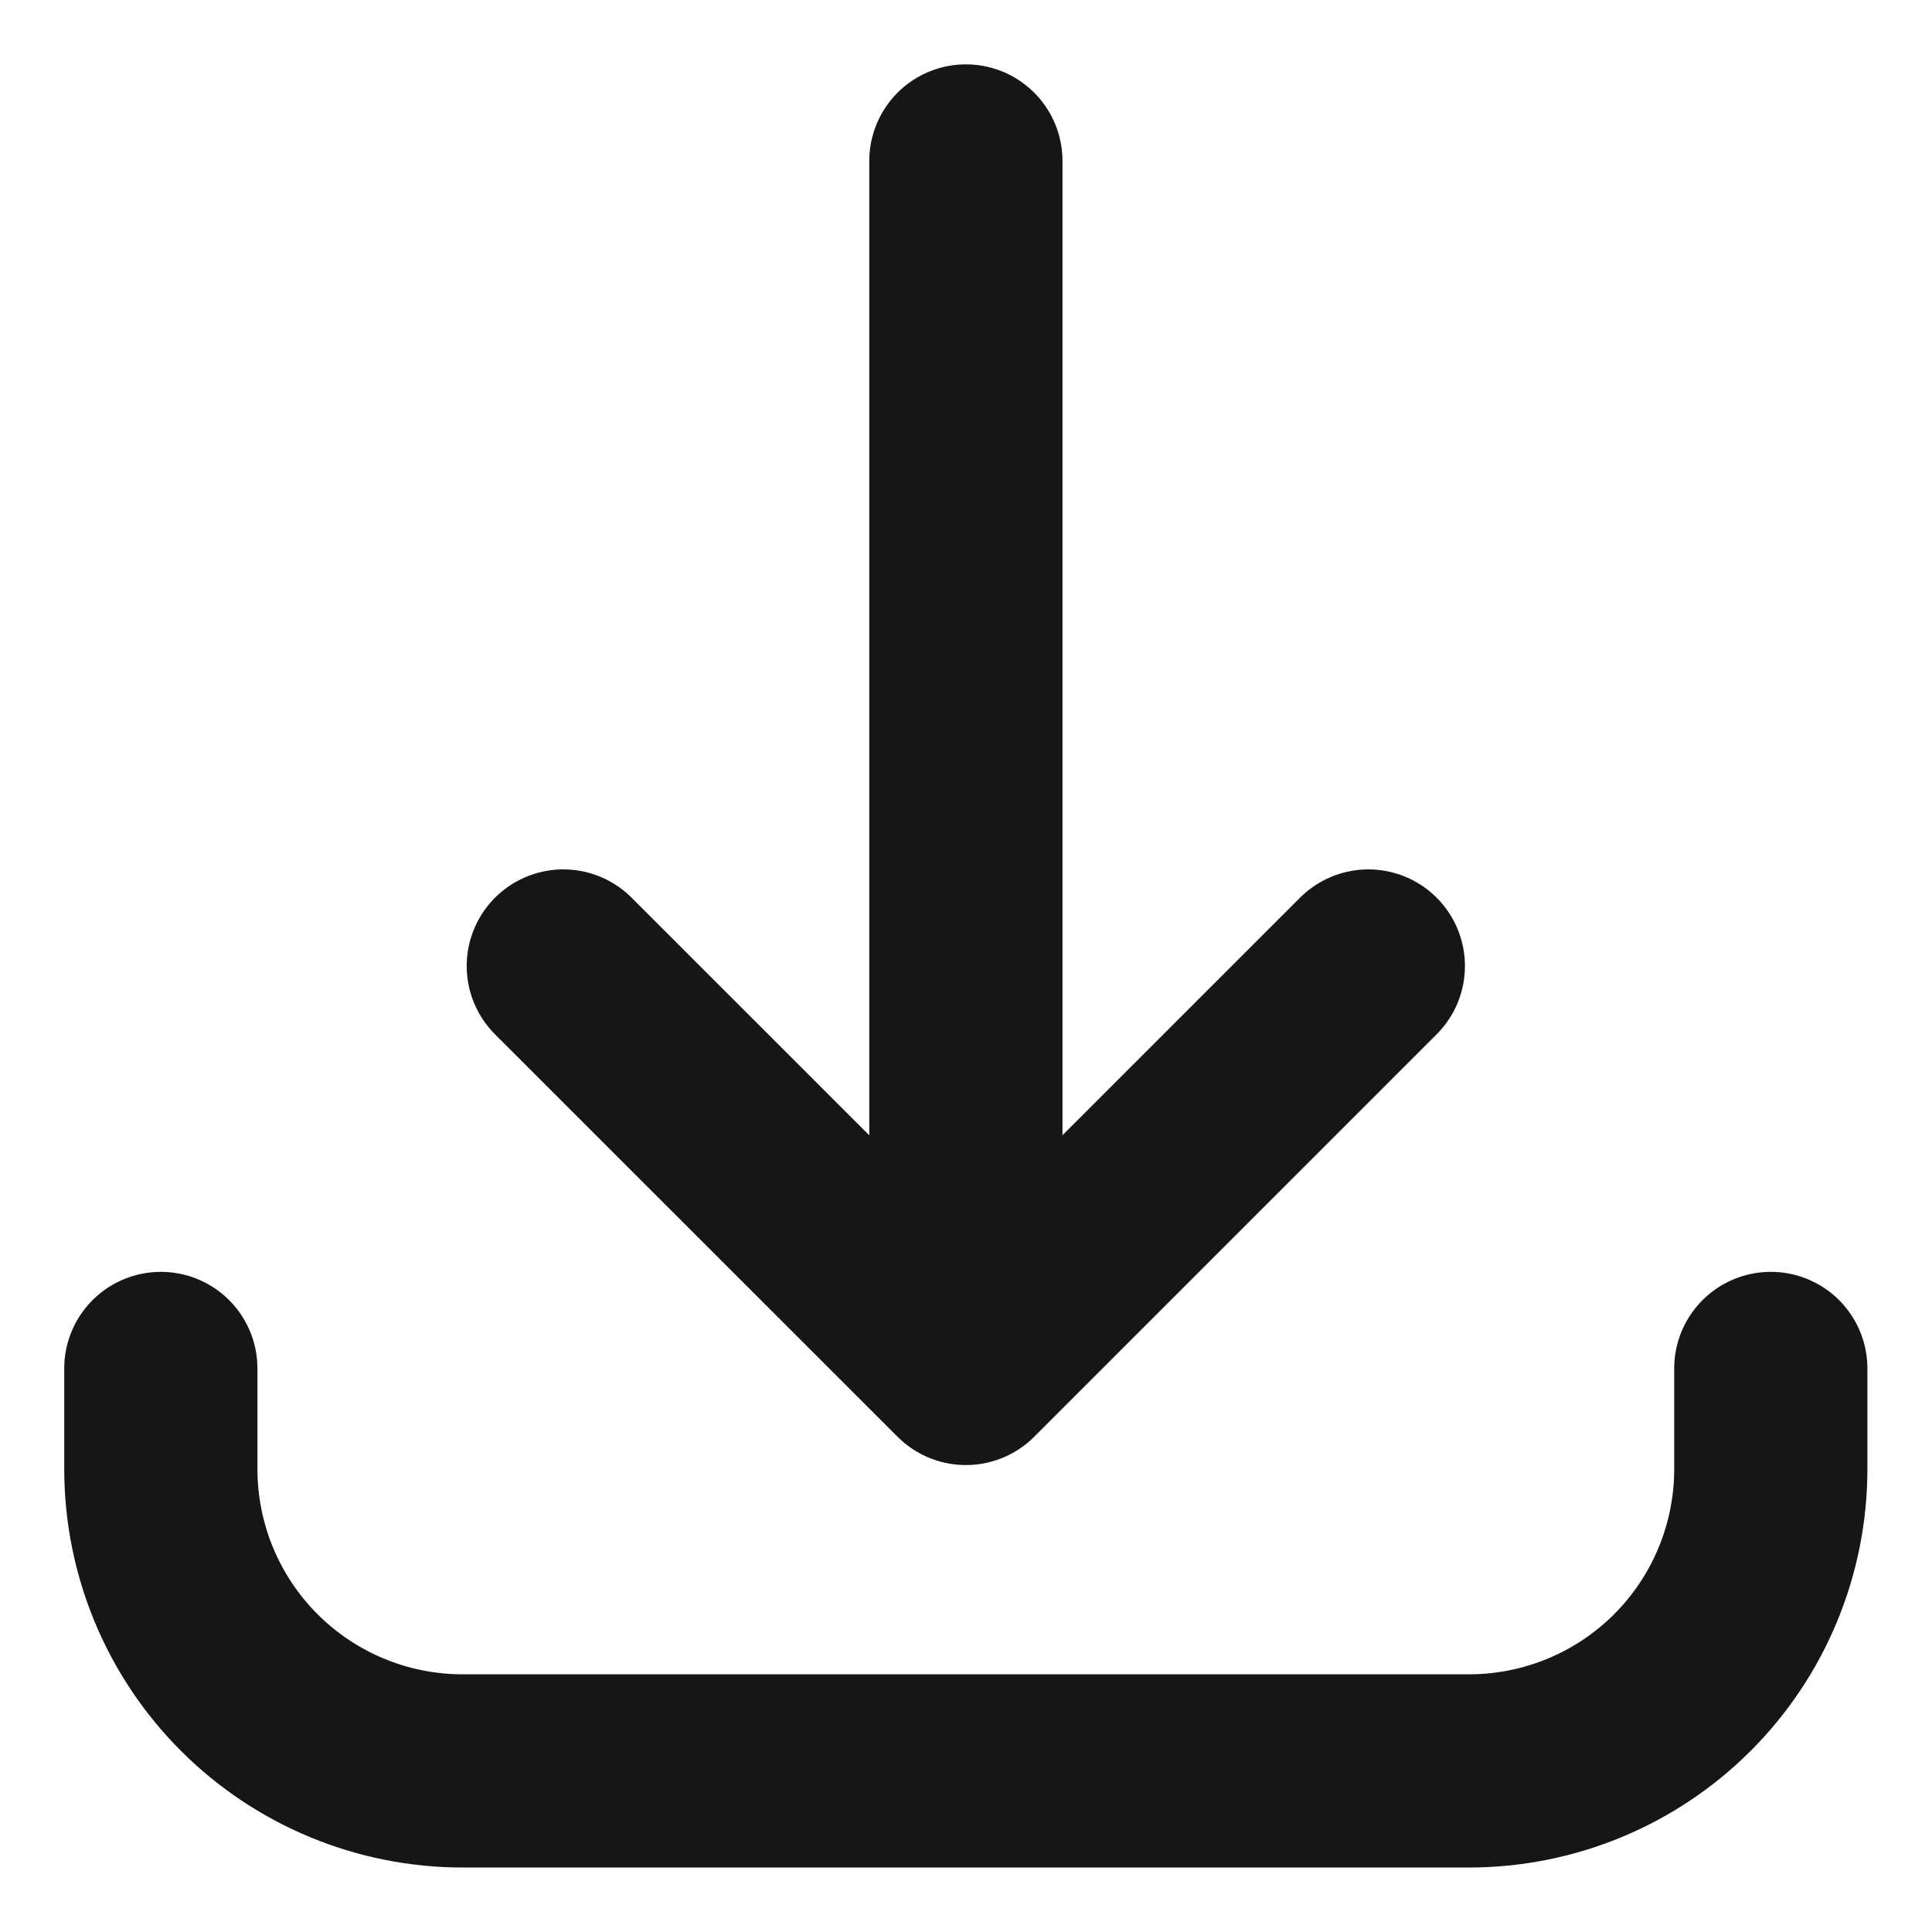 <svg width="16" height="16" viewBox="0 0 16 16" fill="none" xmlns="http://www.w3.org/2000/svg">
<path d="M1.332 11.333V12.166C1.332 12.829 1.595 13.465 2.064 13.934C2.533 14.403 3.169 14.666 3.832 14.666H12.165C12.828 14.666 13.464 14.403 13.933 13.934C14.402 13.465 14.665 12.829 14.665 12.166V11.333M11.332 8L7.999 11.333M7.999 11.333L4.665 8M7.999 11.333V1.333" stroke="#161616" stroke-width="1.6" stroke-linecap="round" stroke-linejoin="round"/>
</svg>
